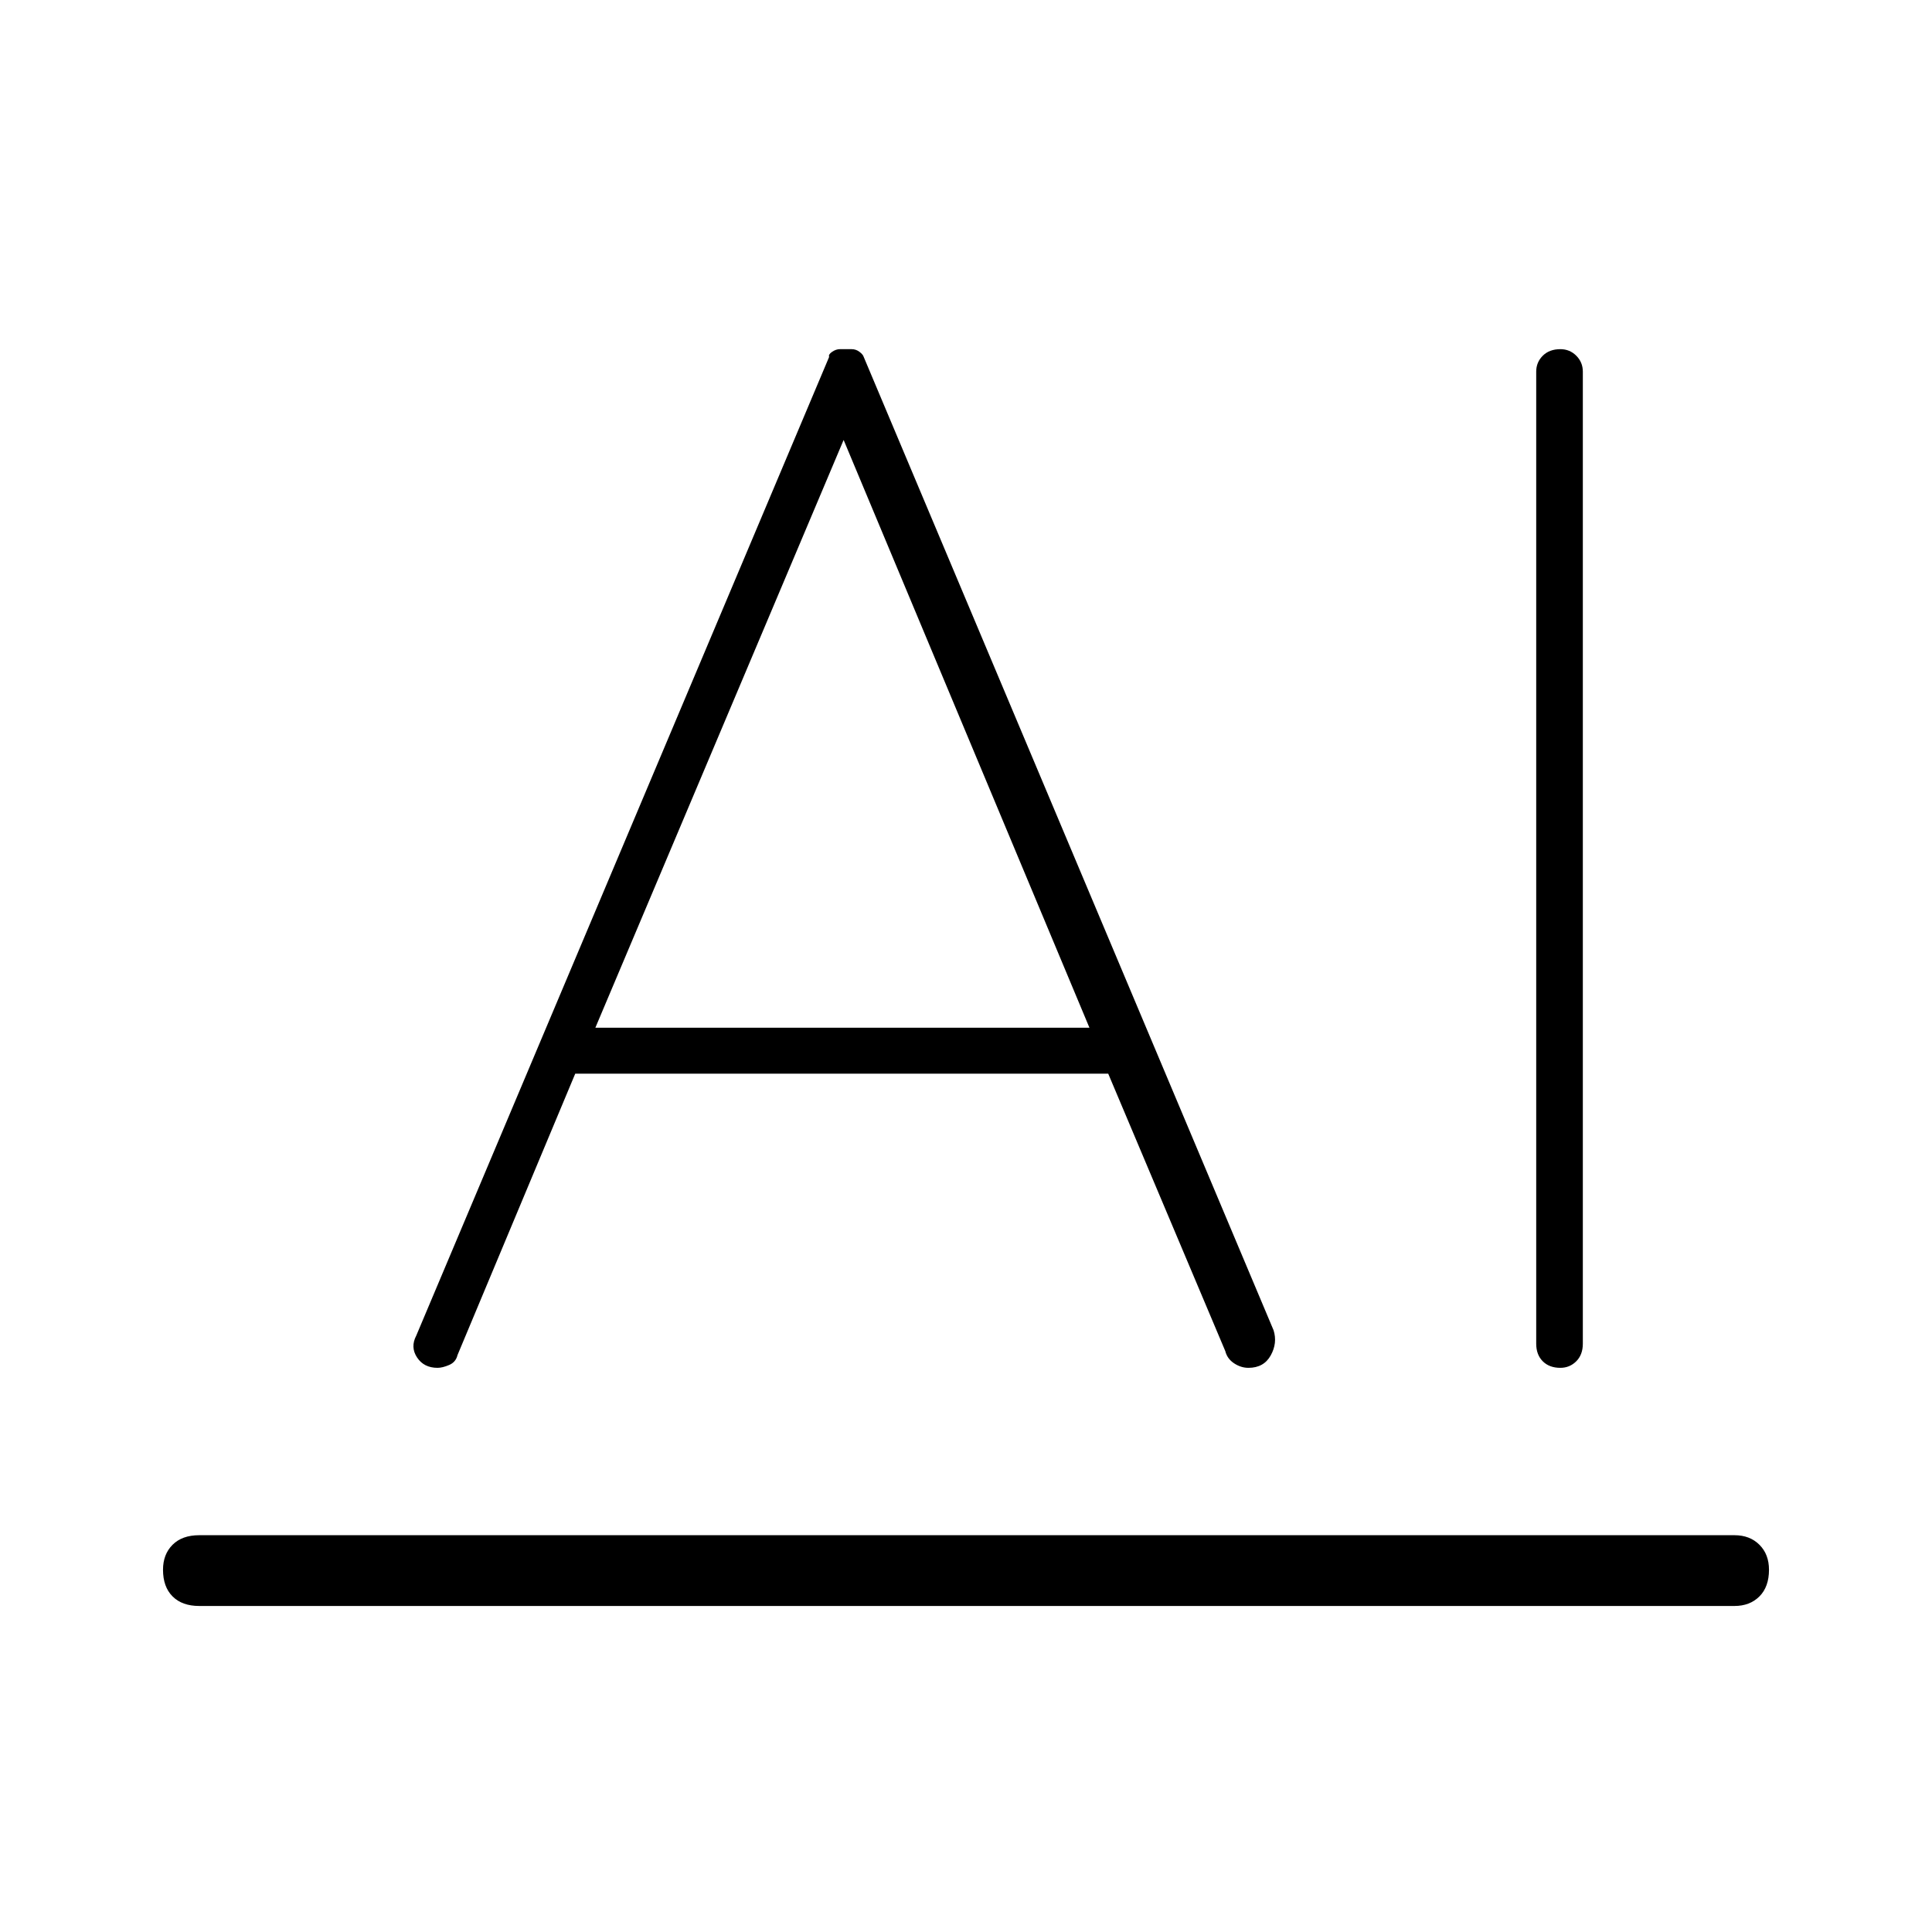 <svg xmlns="http://www.w3.org/2000/svg" height="40" viewBox="0 -960 960 960" width="40"><path d="M99-197.166h762.833q7.667 0 12.417 4.75Q879-187.667 879-180q0 8.5-4.75 13.25T861.833-162H99q-8.5 0-13.25-4.75T81-180q0-7.667 4.75-12.416 4.75-4.75 13.25-4.75Zm664.333-95.167v-483q0-4.65 3.262-7.909 3.262-3.258 8.75-3.258 4.655 0 7.905 3.258 3.25 3.259 3.25 7.909v483q0 5.483-3.261 8.741-3.262 3.259-7.917 3.259-5.489 0-8.739-3.259-3.25-3.258-3.25-8.741ZM285.833-426.5l-58.5 139.833q-.833 3.5-4.151 4.917-3.317 1.417-5.768 1.417-6.771 0-10.176-5.145-3.405-5.145-.405-10.855L412-782.667q-.5-1.166 1.449-2.5 1.95-1.333 3.849-1.333h5.897q2.138 0 3.888 1.333 1.75 1.334 2.084 2.5L632.833-299q2 6.367-1.431 12.517-3.431 6.15-11.069 6.15-3.724 0-7.131-2.25t-4.369-6.084L550.667-426.5H285.833Zm10-22.833h245.5l-122.12-292.001h-.046L295.833-449.333Z"/></svg>